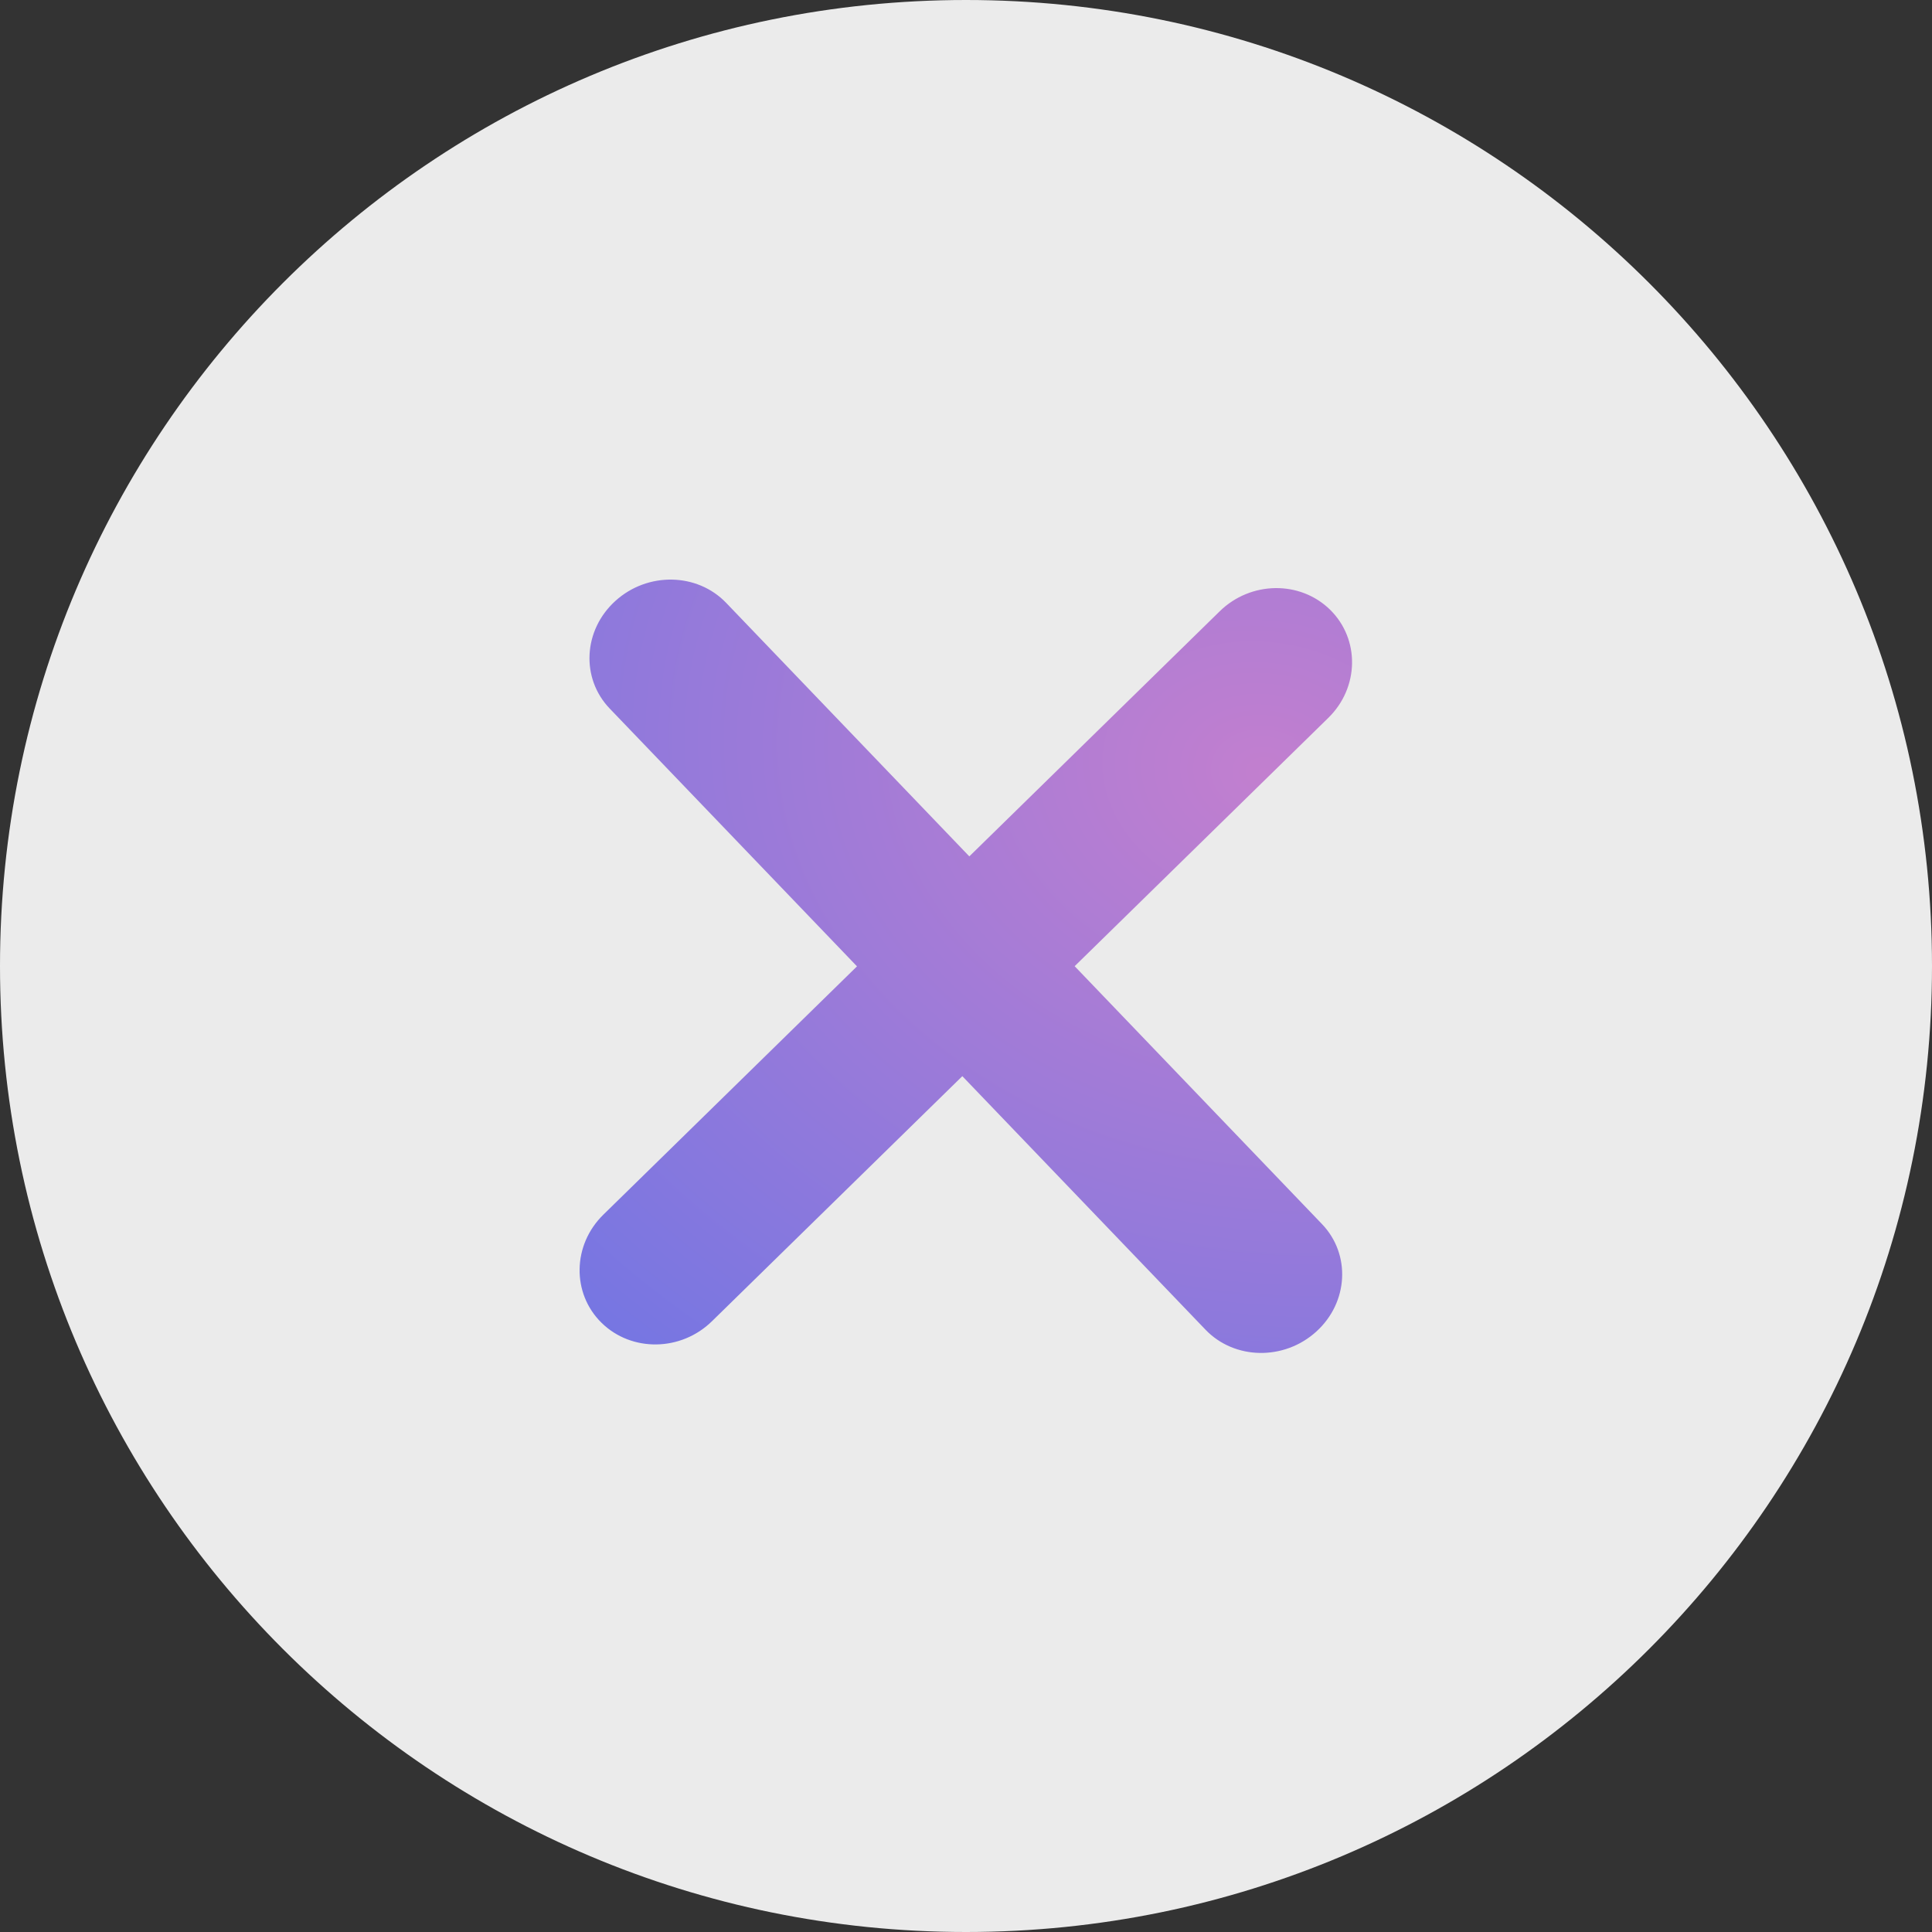 <svg width="50" height="50" viewBox="0 0 50 50" fill="none" xmlns="http://www.w3.org/2000/svg">
<rect x="0" y="0" width="50" height="50" fill="#333333" stroke="none"/>
<path d="M0 25C0 11.193 11.193 0 25 0C38.807 0 50 11.193 50 25C50 38.807 38.807 50 25 50C11.193 50 0 38.807 0 25Z" fill="white" fill-opacity="0.9"/>
<path fill-rule="evenodd" clip-rule="evenodd" d="M18.793 15.602C18.042 14.819 16.758 14.797 15.926 15.552C15.093 16.307 15.027 17.553 15.779 18.337L22.179 25.009L15.614 31.436C14.813 32.22 14.793 33.474 15.569 34.235C16.346 34.996 17.625 34.978 18.426 34.193L24.905 27.851L31.198 34.412C31.949 35.195 33.233 35.217 34.065 34.462C34.898 33.707 34.964 32.461 34.212 31.678L27.812 25.005L34.377 18.578C35.178 17.794 35.198 16.541 34.422 15.779C33.645 15.018 32.366 15.036 31.565 15.821L25.086 22.163L18.793 15.602Z" fill="url(#paint0_radial_304_1426)"/>
<defs>
<radialGradient id="paint0_radial_304_1426" cx="0" cy="0" r="1" gradientUnits="userSpaceOnUse" gradientTransform="translate(32.681 19.931) rotate(98.538) scale(51.769 64.161)">
<stop stop-color="#C27FCF"/>
<stop offset="1" stop-color="#0368FF"/>
</radialGradient>
</defs>
</svg>
